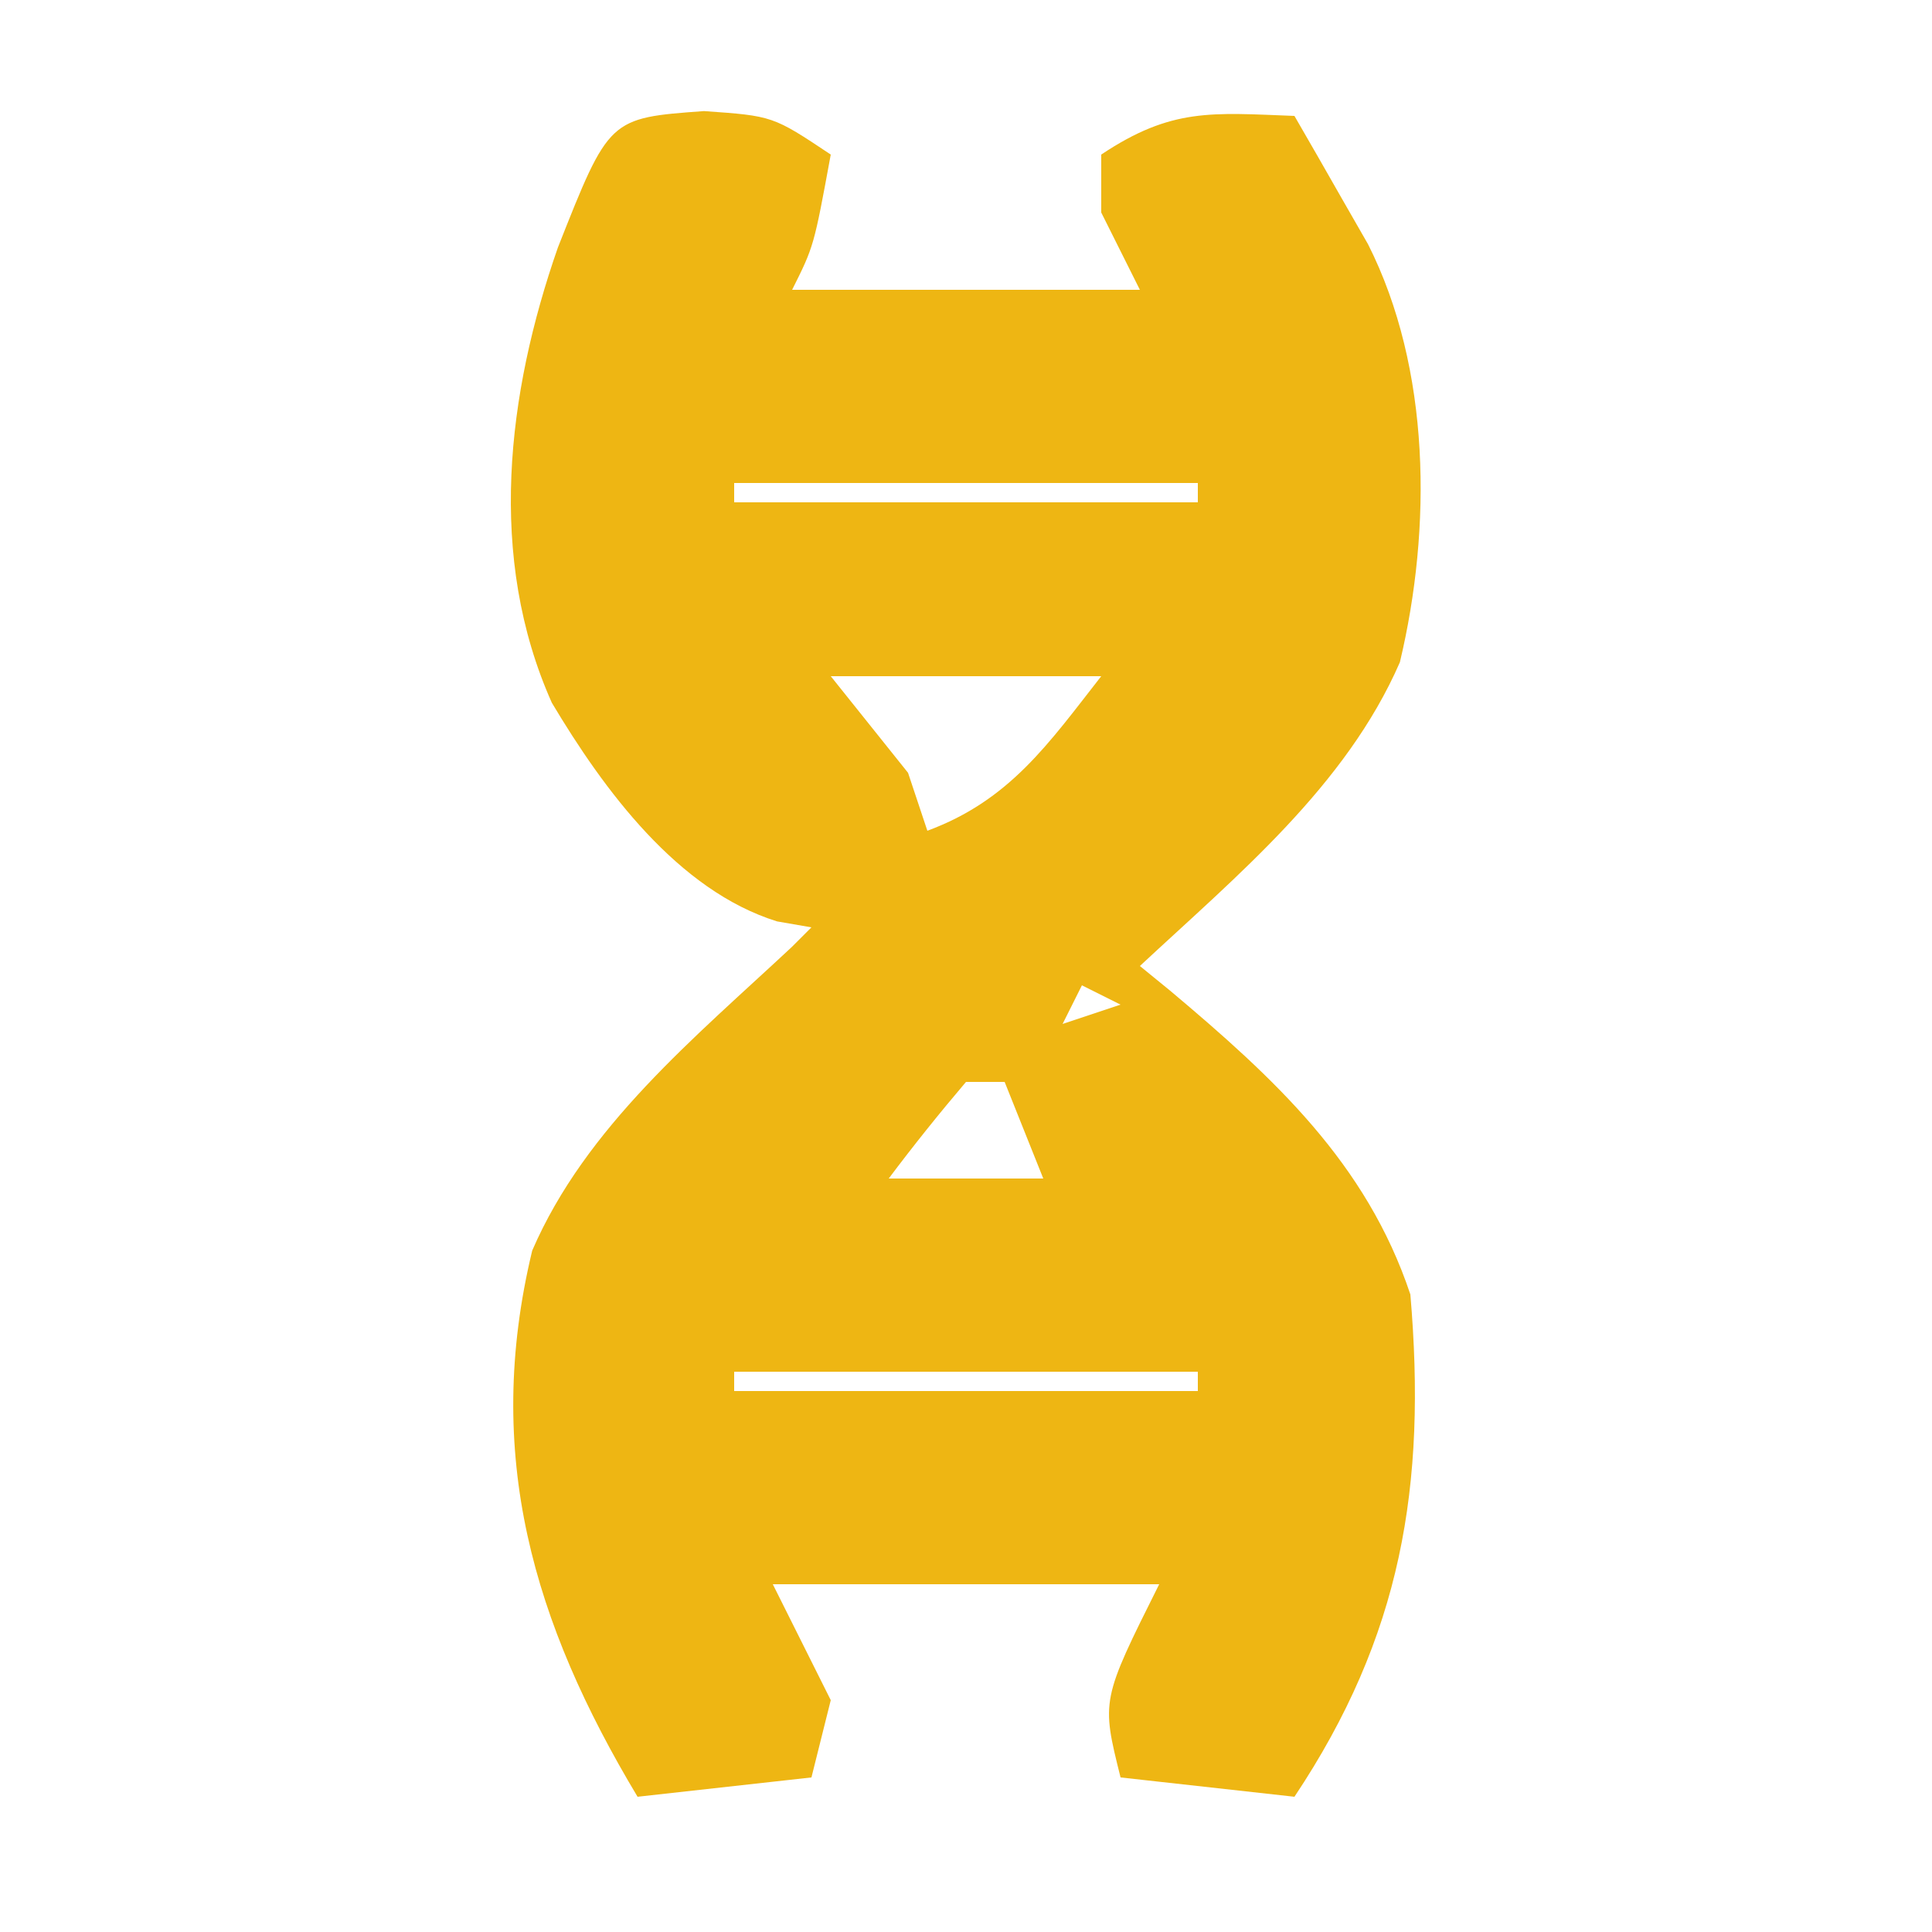 <?xml version="1.0" encoding="UTF-8"?>
<svg version="1.1" xmlns="http://www.w3.org/2000/svg" width="100" height="100">
<path d="M0 0 C3.562 0.25 3.562 0.25 6.562 2.25 C5.688 7 5.688 7 4.562 9.25 C10.502 9.25 16.442 9.25 22.562 9.25 C21.902 7.93 21.242 6.61 20.562 5.25 C20.562 4.26 20.562 3.27 20.562 2.25 C24.207 -0.179 26.275 0.088 30.562 0.25 C31.381 1.663 32.192 3.081 33 4.5 C33.679 5.683 33.679 5.683 34.371 6.891 C37.629 13.342 37.677 21.577 36.02 28.527 C33.226 34.94 27.589 39.568 22.562 44.25 C23.082 44.674 23.601 45.098 24.137 45.535 C29.492 50.039 34.293 54.44 36.562 61.25 C37.41 71.159 36.101 78.942 30.562 87.25 C27.593 86.92 24.622 86.59 21.562 86.25 C20.562 82.25 20.562 82.25 23.562 76.25 C16.962 76.25 10.363 76.25 3.562 76.25 C4.553 78.23 5.543 80.21 6.562 82.25 C6.232 83.57 5.902 84.89 5.562 86.25 C1.107 86.745 1.107 86.745 -3.438 87.25 C-8.832 78.259 -11.434 69.533 -8.891 58.98 C-6.116 52.555 -0.456 47.94 4.562 43.25 C5.058 42.755 5.058 42.755 5.562 42.25 C4.975 42.148 4.387 42.046 3.781 41.941 C-1.36 40.339 -5.191 35.123 -7.875 30.625 C-11.235 23.105 -10.204 14.631 -7.562 7.062 C-4.912 0.357 -4.912 0.357 0 0 Z M1.562 19.25 C1.562 19.58 1.562 19.91 1.562 20.25 C9.482 20.25 17.402 20.25 25.562 20.25 C25.562 19.92 25.562 19.59 25.562 19.25 C17.642 19.25 9.723 19.25 1.562 19.25 Z M6.562 29.25 C7.883 30.9 9.203 32.55 10.562 34.25 C10.893 35.24 11.223 36.23 11.562 37.25 C15.837 35.667 17.828 32.744 20.562 29.25 C15.943 29.25 11.322 29.25 6.562 29.25 Z M19.562 45.25 C19.233 45.91 18.902 46.57 18.562 47.25 C19.552 46.92 20.543 46.59 21.562 46.25 C20.902 45.92 20.242 45.59 19.562 45.25 Z M13.562 50.25 C12.18 51.876 10.843 53.543 9.562 55.25 C12.203 55.25 14.842 55.25 17.562 55.25 C16.902 53.6 16.242 51.95 15.562 50.25 C14.902 50.25 14.242 50.25 13.562 50.25 Z M1.562 65.25 C1.562 65.58 1.562 65.91 1.562 66.25 C9.482 66.25 17.402 66.25 25.562 66.25 C25.562 65.92 25.562 65.59 25.562 65.25 C17.642 65.25 9.723 65.25 1.562 65.25 Z " fill="#EEB613" transform="translate(36.438,5.75)"/>
</svg>
